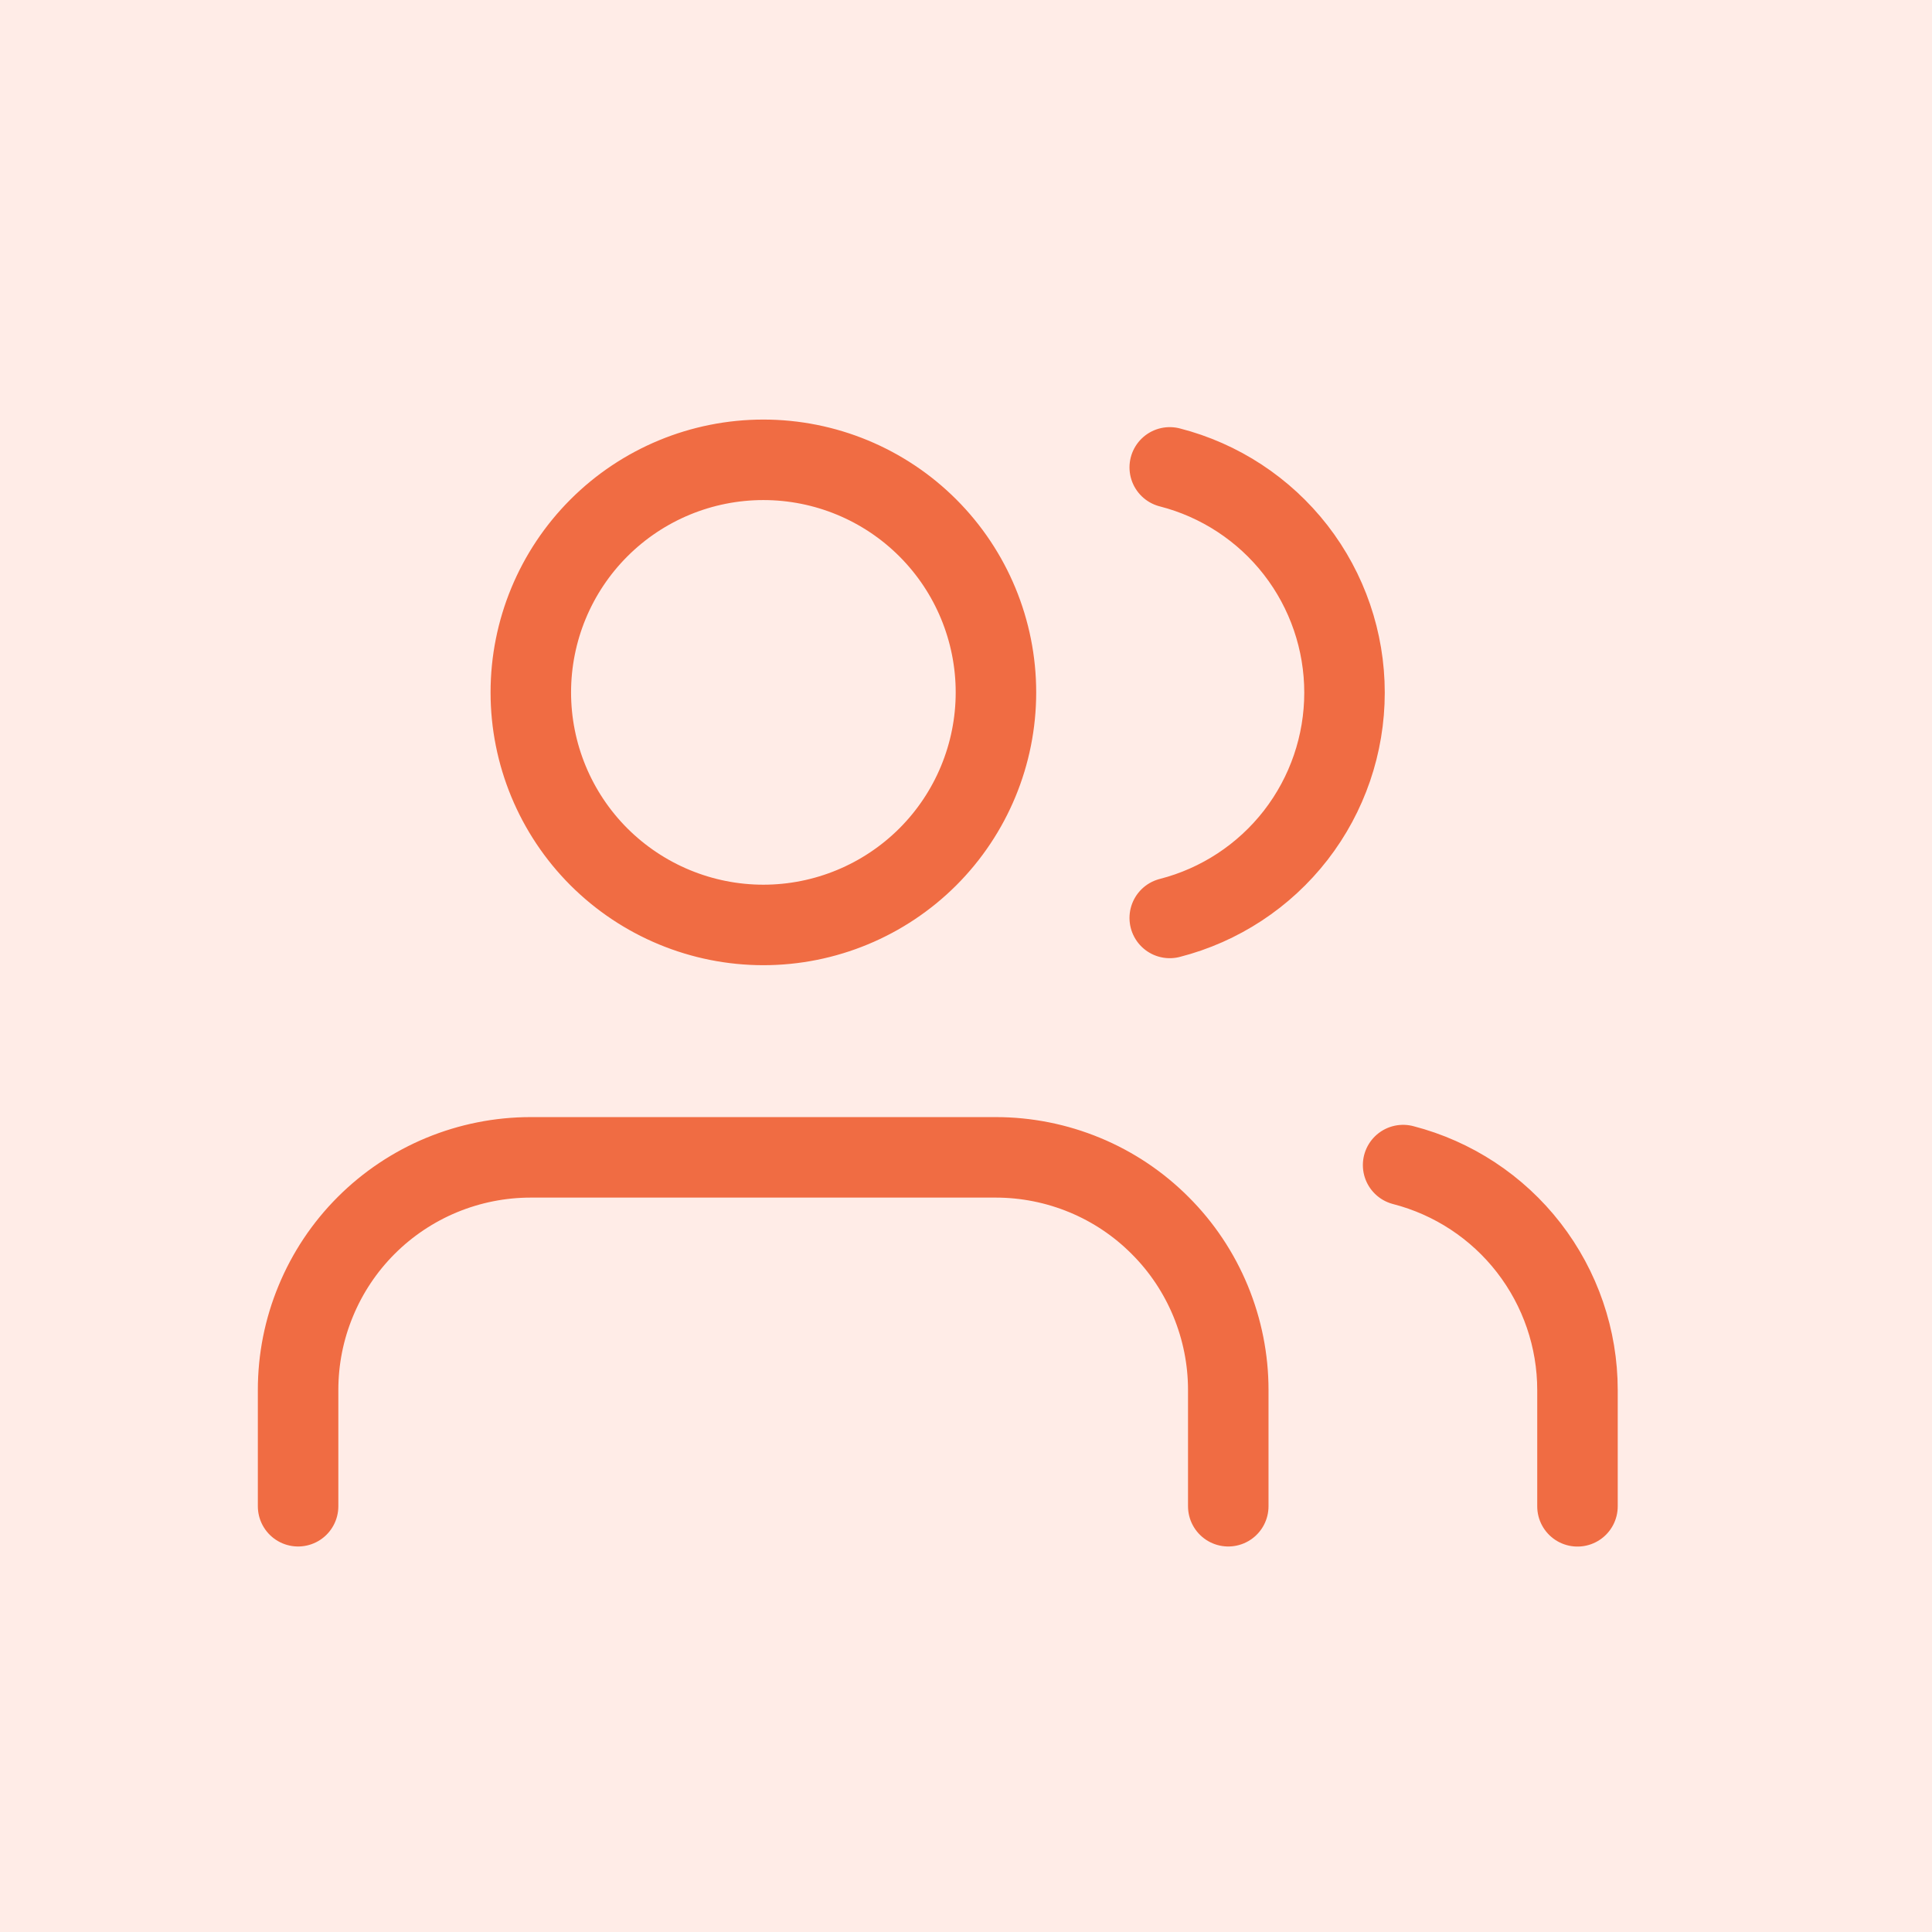 <svg width="24" height="24" viewBox="0 0 24 24" fill="none" xmlns="http://www.w3.org/2000/svg">
<rect width="24" height="24" fill="#FFECE7"/>
<path d="M15.258 18.711V17.267C15.258 16.887 15.183 16.512 15.038 16.161C14.893 15.811 14.681 15.492 14.412 15.224C14.144 14.955 13.826 14.742 13.475 14.597C13.125 14.452 12.749 14.377 12.37 14.377H6.592C6.212 14.377 5.837 14.452 5.486 14.597C5.136 14.742 4.817 14.955 4.549 15.223C4.28 15.492 4.068 15.81 3.923 16.161C3.777 16.512 3.703 16.887 3.703 17.267V18.711M19.596 18.712V17.268C19.596 16.628 19.383 16.006 18.991 15.5C18.599 14.994 18.05 14.633 17.43 14.473M14.531 5.806C15.152 5.965 15.703 6.327 16.096 6.833C16.489 7.34 16.702 7.963 16.702 8.604C16.702 9.246 16.489 9.869 16.096 10.376C15.703 10.882 15.152 11.244 14.531 11.403M9.483 11.49C10.249 11.49 10.984 11.185 11.526 10.644C12.068 10.102 12.372 9.367 12.372 8.601C12.372 7.835 12.068 7.1 11.526 6.558C10.984 6.016 10.249 5.712 9.483 5.712C8.717 5.712 7.982 6.016 7.44 6.558C6.898 7.1 6.594 7.835 6.594 8.601C6.594 9.367 6.898 10.102 7.44 10.644C7.982 11.185 8.717 11.49 9.483 11.49Z" stroke="#F06C43" stroke-linecap="round"/>
</svg>

